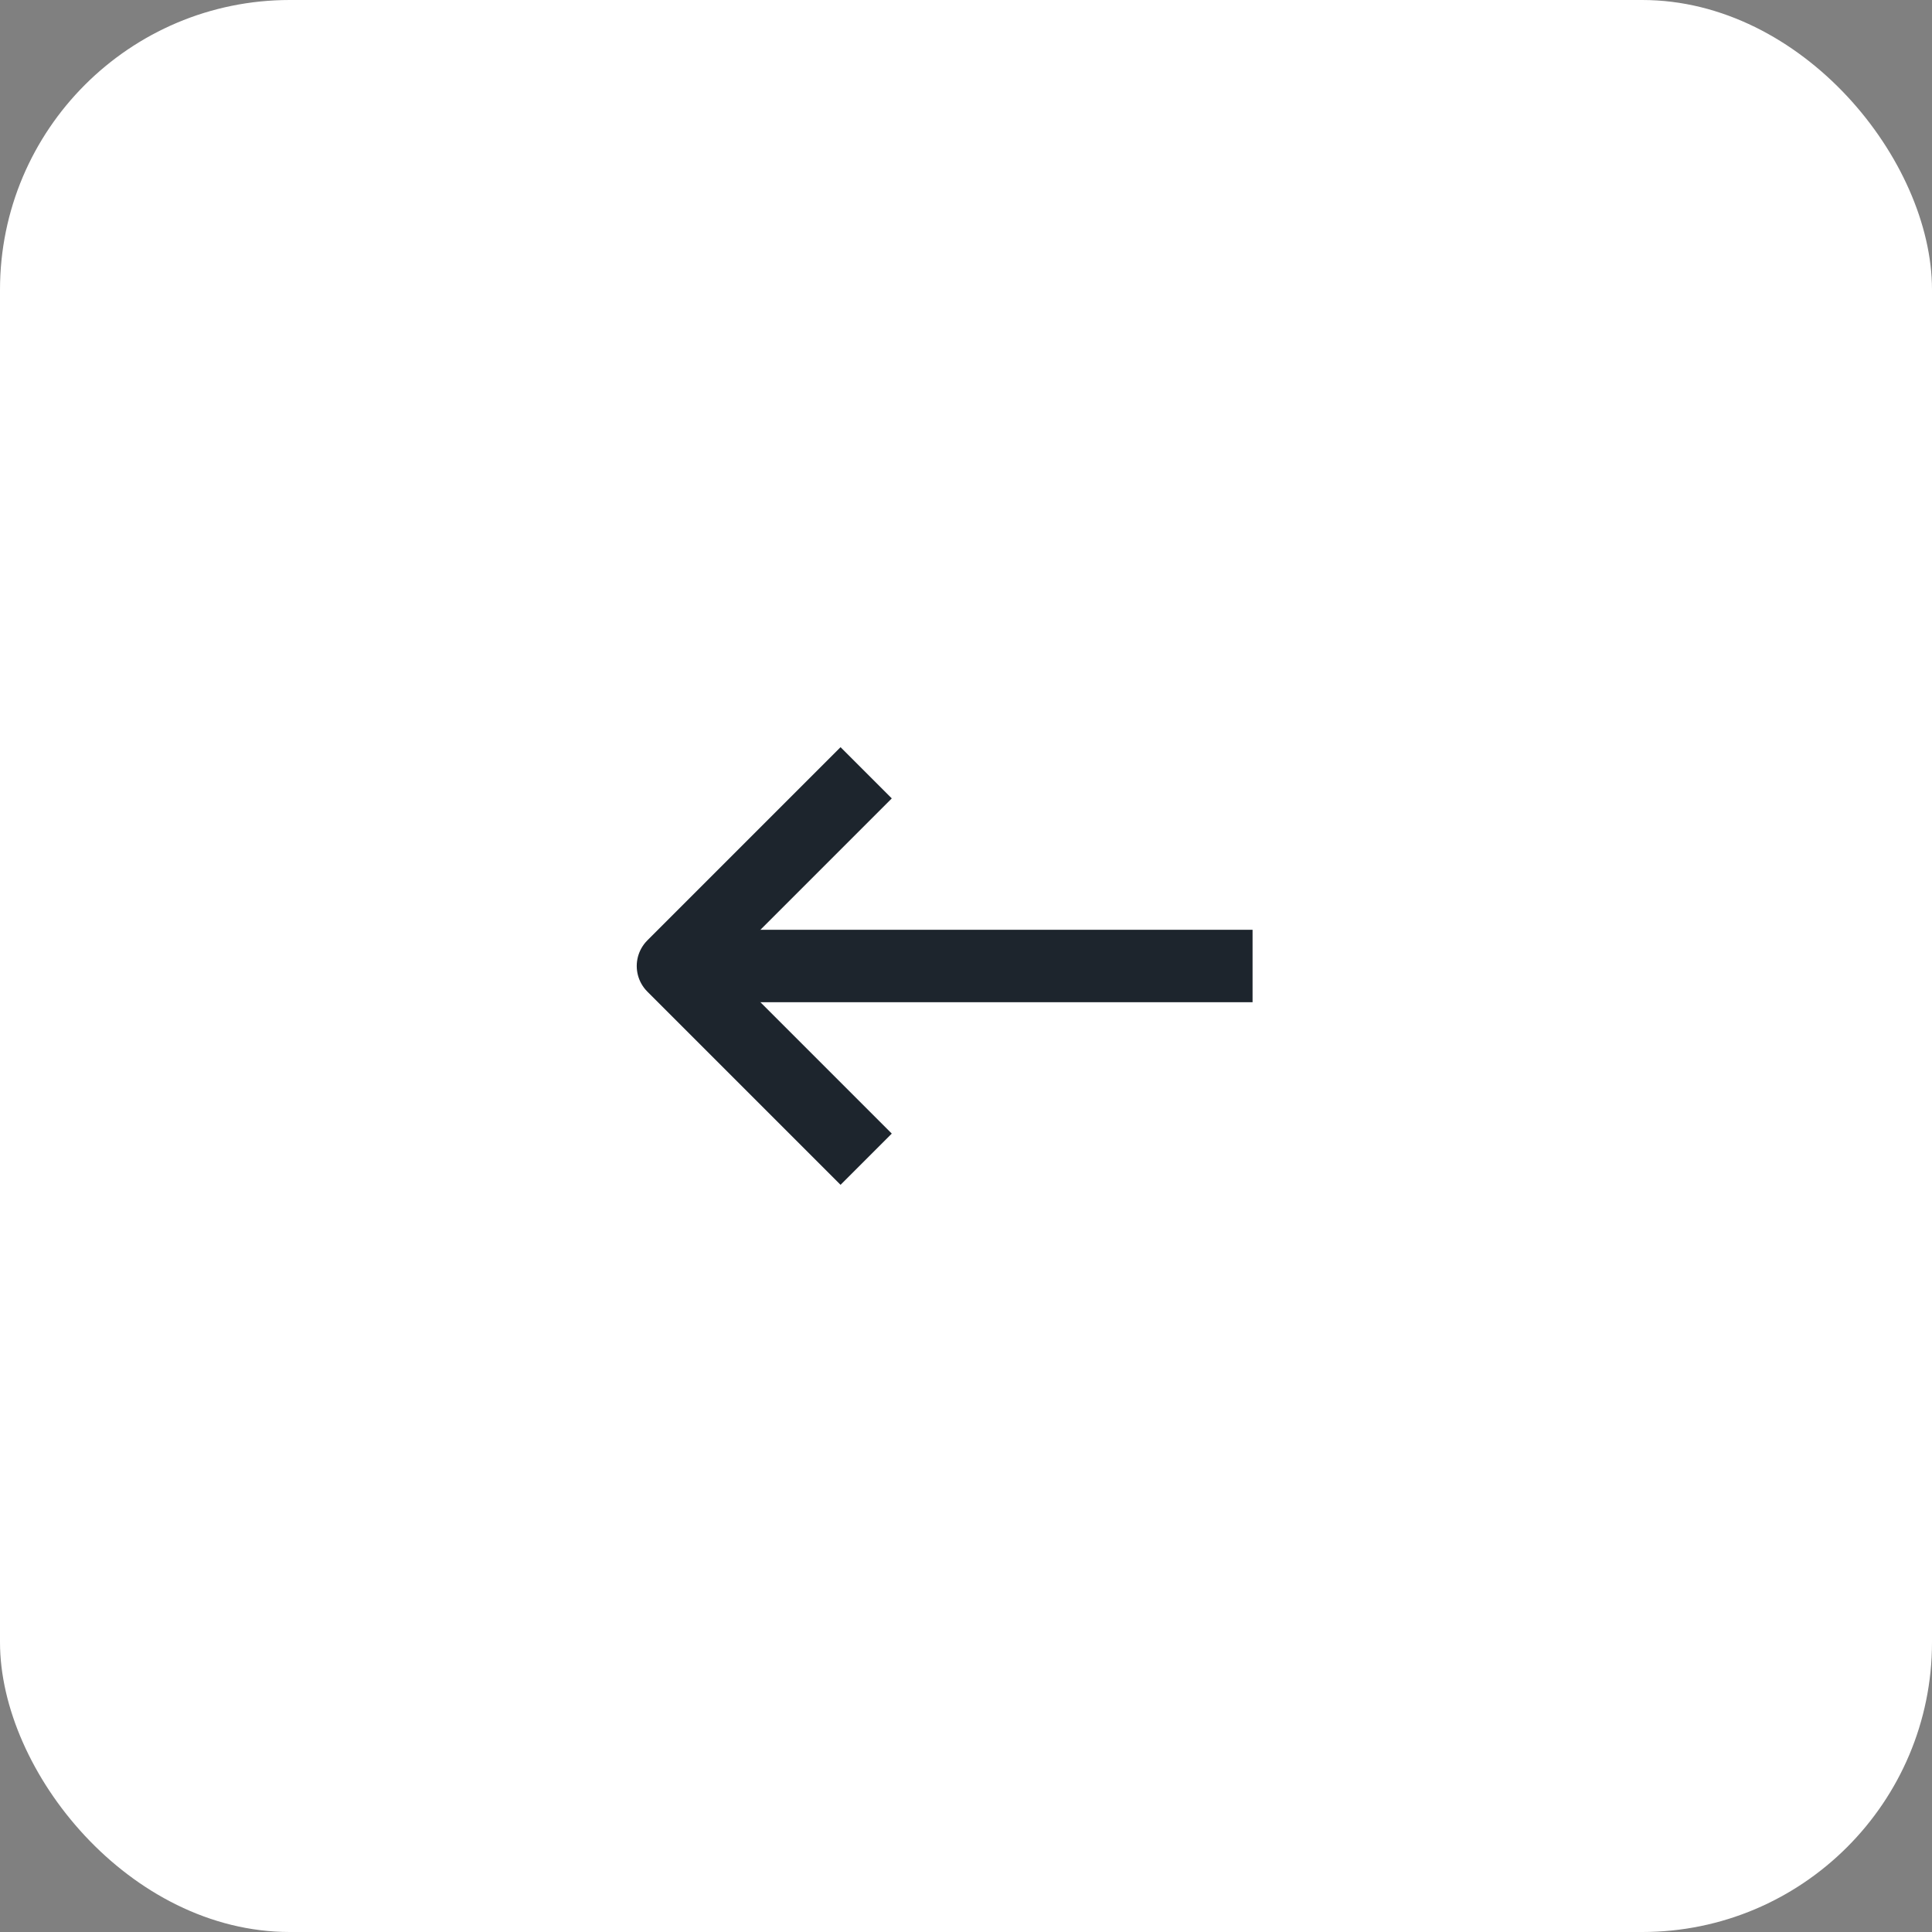 <svg width="40" height="40" viewBox="0 0 40 40" fill="none" xmlns="http://www.w3.org/2000/svg">
<rect x="0" y="0" width="40" height="40" fill="#808080" stroke="none"/>
<rect width="40" height="40" rx="6" fill="white"/>
<path d="M13.933 20H25.933" stroke="#1D252D" stroke-width="1.5" stroke-linejoin="round"/>
<path d="M17.933 24L13.933 20L17.933 16" stroke="#1D252D" stroke-width="1.5" stroke-linejoin="round"/>
</svg>
